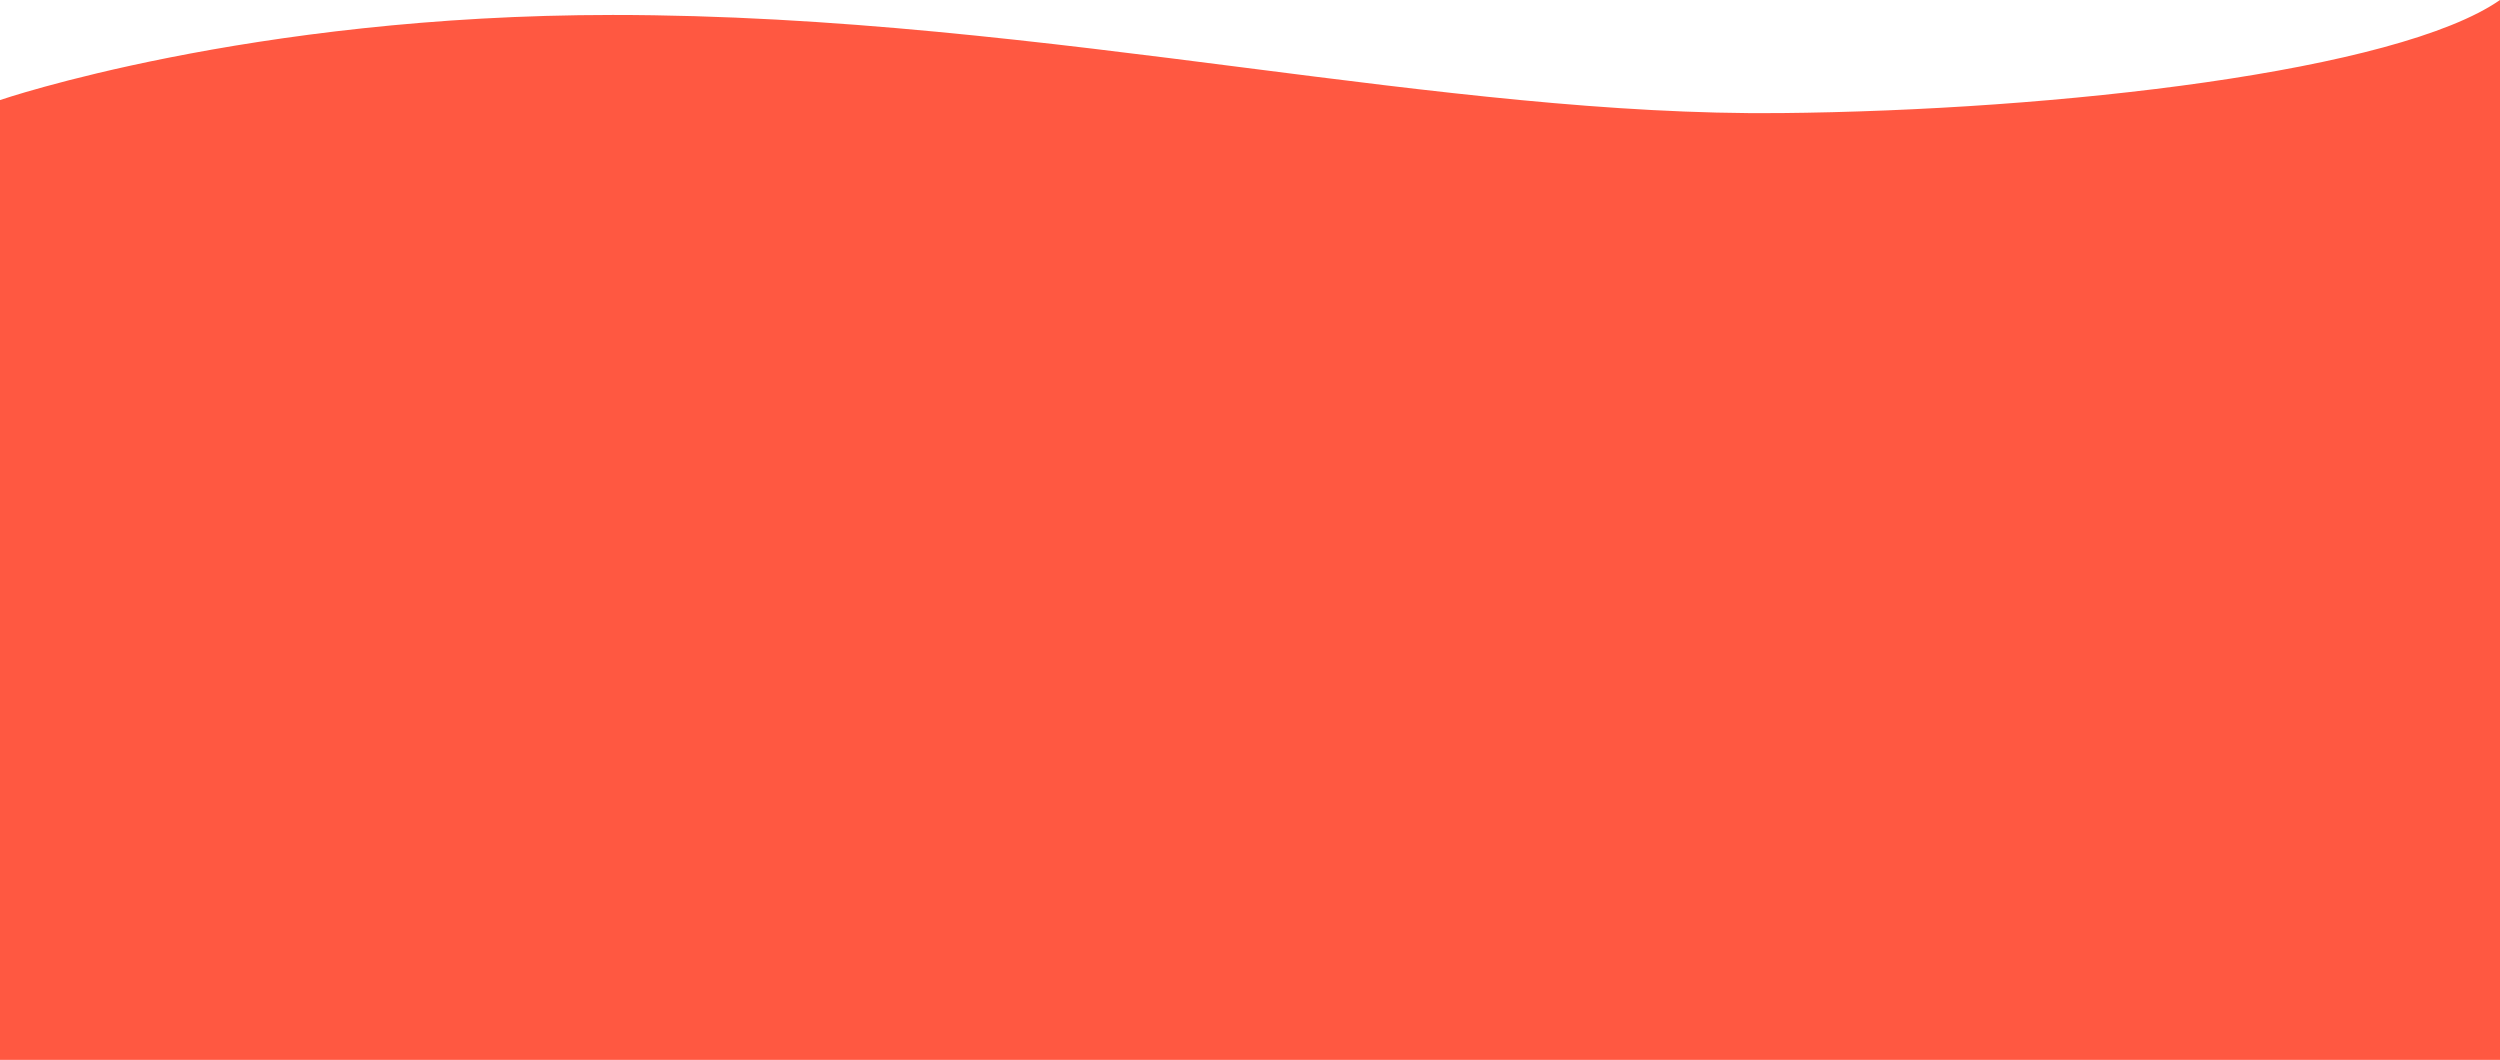 <svg width="1920" height="814" viewBox="0 0 1920 814" fill="none" xmlns="http://www.w3.org/2000/svg">
<path fill-rule="evenodd" clip-rule="evenodd" d="M1367.02 86.86C1580.4 84.862 1841.25 54.787 1920 0V298V596V770.894V813.888V814H1449.46H552.976H5.2104e-05L0 813.888V770.894L4.51102e-05 596L0 298L4.51102e-05 76.86C4.51102e-05 76.86 190.5 11.49 470.541 11.49C639.391 11.49 801.845 32.27 956.222 52.015C1100.69 70.494 1238.08 88.067 1367.02 86.86Z" fill="#FF5841"/>
</svg>
